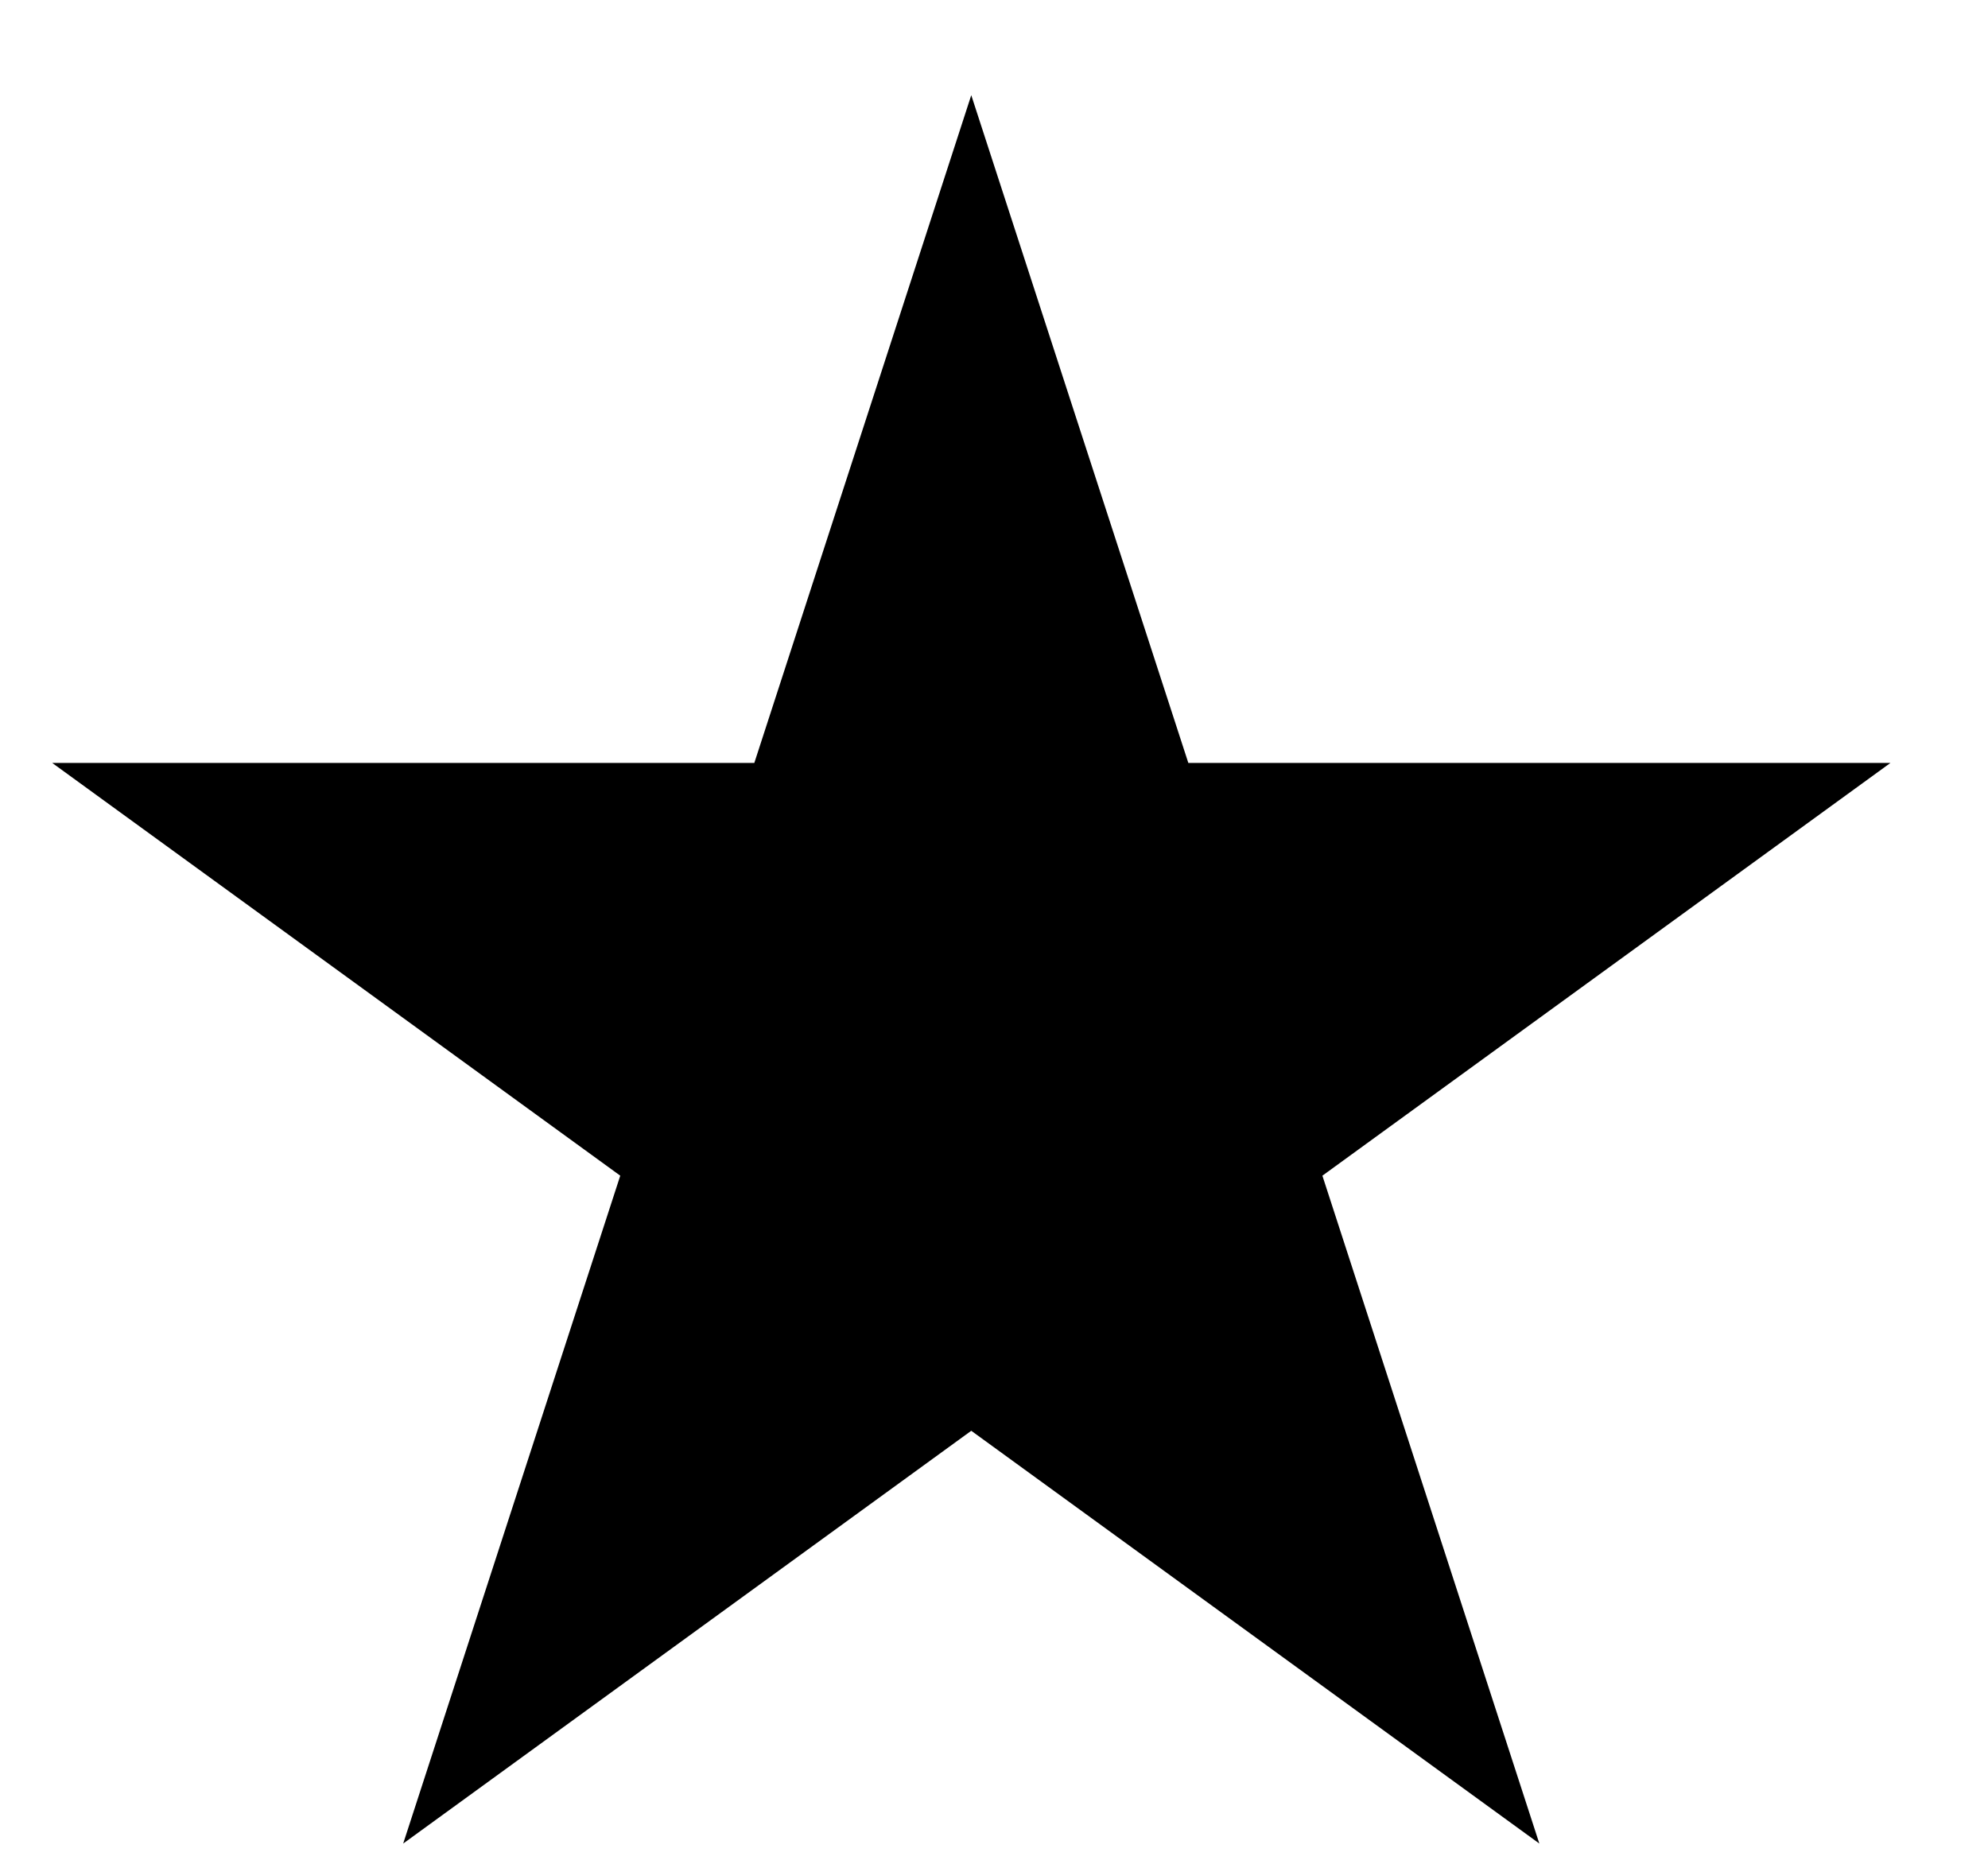 <svg width="16" height="15" viewBox="0 0 16 15" fill="none" xmlns="http://www.w3.org/2000/svg">
<path d="M7.817 0.766L9.564 6.14H15.215L10.643 9.462L12.389 14.837L7.817 11.515L3.245 14.837L4.992 9.462L0.42 6.14H6.071L7.817 0.766Z" fill="black"/>
</svg>
